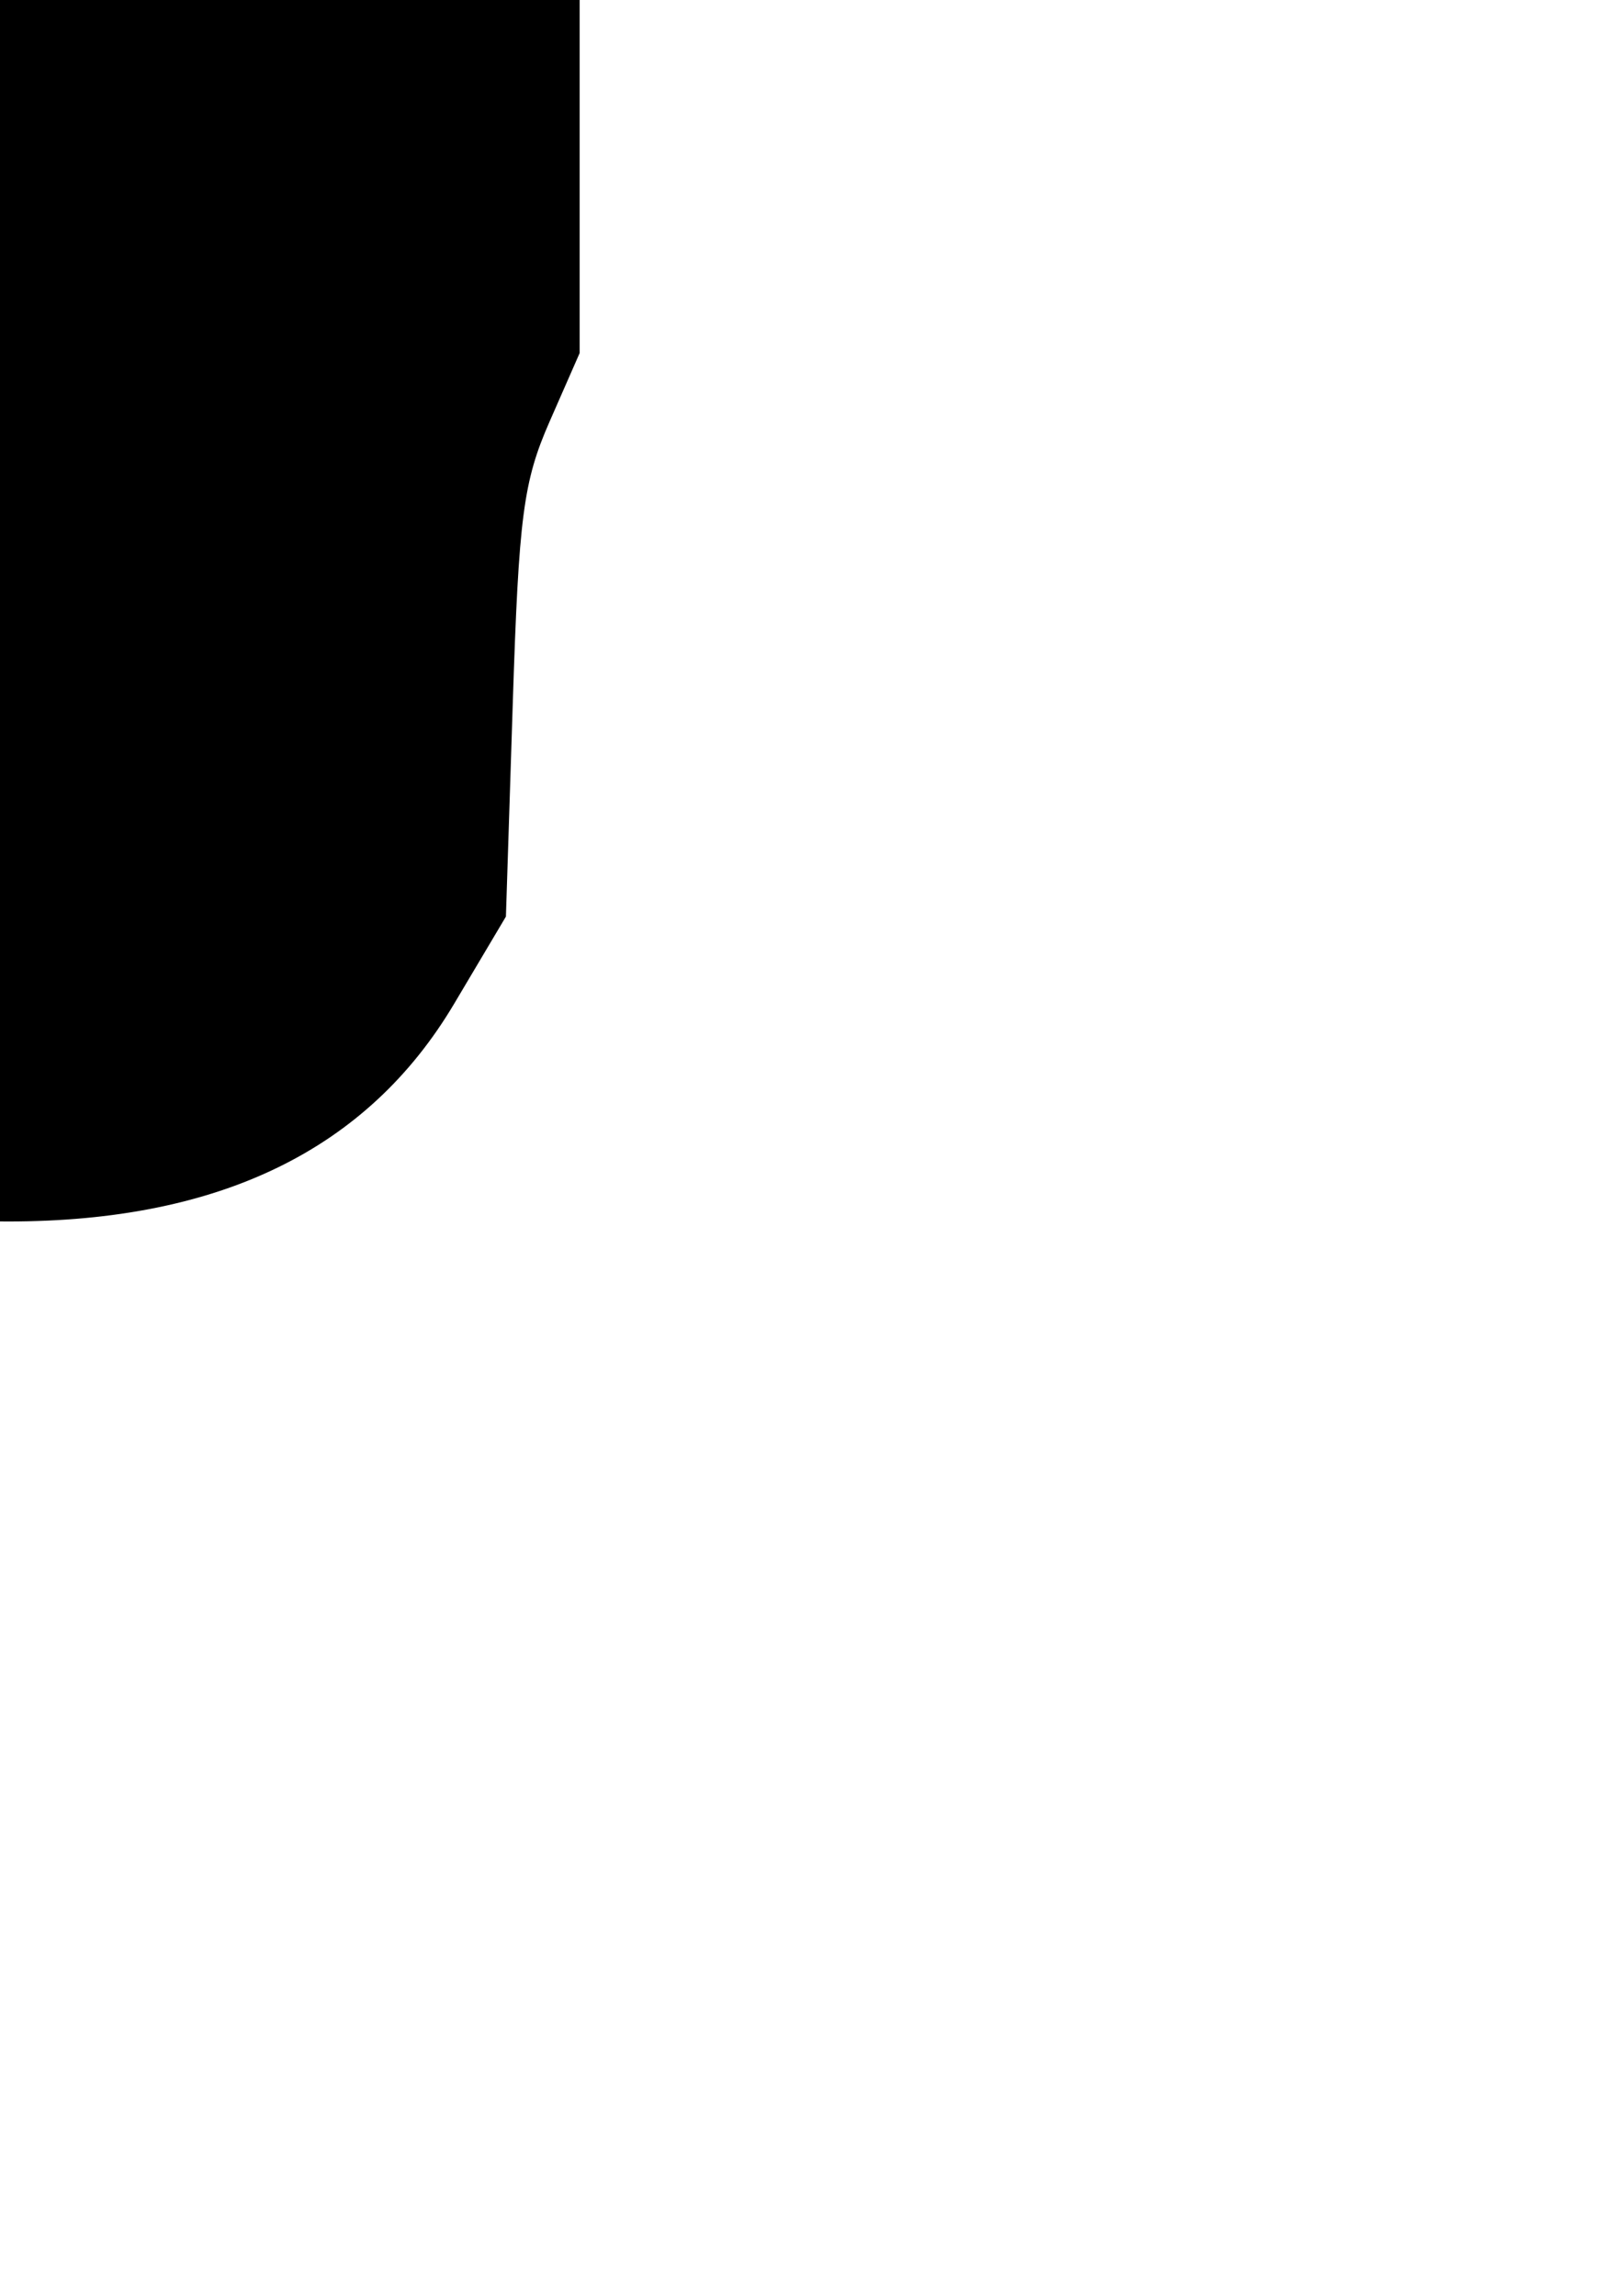 <?xml version="1.0" encoding="UTF-8" standalone="no"?>
<!-- Created with Inkscape (http://www.inkscape.org/) -->

<svg
   width="210mm"
   height="297mm"
   viewBox="0 0 210 297"
   version="1.1"
   id="svg163202"
   xml:space="preserve"
   inkscape:version="1.2.2 (732a01da63, 2022-12-09)"
   sodipodi:docname="Hel_svg.svg"
   xmlns:inkscape="http://www.inkscape.org/namespaces/inkscape"
   xmlns:sodipodi="http://sodipodi.sourceforge.net/DTD/sodipodi-0.dtd"
   xmlns="http://www.w3.org/2000/svg"
   xmlns:svg="http://www.w3.org/2000/svg"><sodipodi:namedview
     id="namedview163204"
     pagecolor="#ffffff"
     bordercolor="#000000"
     borderopacity="0.25"
     inkscape:showpageshadow="2"
     inkscape:pageopacity="0.0"
     inkscape:pagecheckerboard="0"
     inkscape:deskcolor="#d1d1d1"
     inkscape:document-units="mm"
     showgrid="false"
     inkscape:zoom="1.6819304"
     inkscape:cx="475.04938"
     inkscape:cy="448.88896"
     inkscape:window-width="2560"
     inkscape:window-height="1494"
     inkscape:window-x="-11"
     inkscape:window-y="-11"
     inkscape:window-maximized="1"
     inkscape:current-layer="layer1" /><defs
     id="defs163199" /><g
     inkscape:label="레이어 1"
     inkscape:groupmode="layer"
     id="layer1"><path
       style="fill:#000000;stroke-width:1.646"
       d="m -71.314,-154.092 -3.686,3.924 0.519,119.114 c 0.432,99.235 0.909,119.801 2.859,123.229 1.287,2.263 2.877,10.579 3.533,18.48 1.131,13.612 1.553,14.816 8.058,22.987 12.349,15.51 34.574,24.374 61.115,24.374 27.407,0 46.477,-9.309 57.671,-28.151 l 6.706,-11.289 0.887,-27.603 c 0.779,-24.234 1.361,-28.682 4.77,-36.449 L 75,45.678 v -99.123 c 0,-93.938 -0.157,-99.265 -3.01,-101.847 -2.699,-2.443 -10.066,-2.724 -71.314,-2.724 H -67.628 Z"
       id="path163698"
       sodipodi:nodetypes="ccsssssscsscssscc" /></g></svg>
